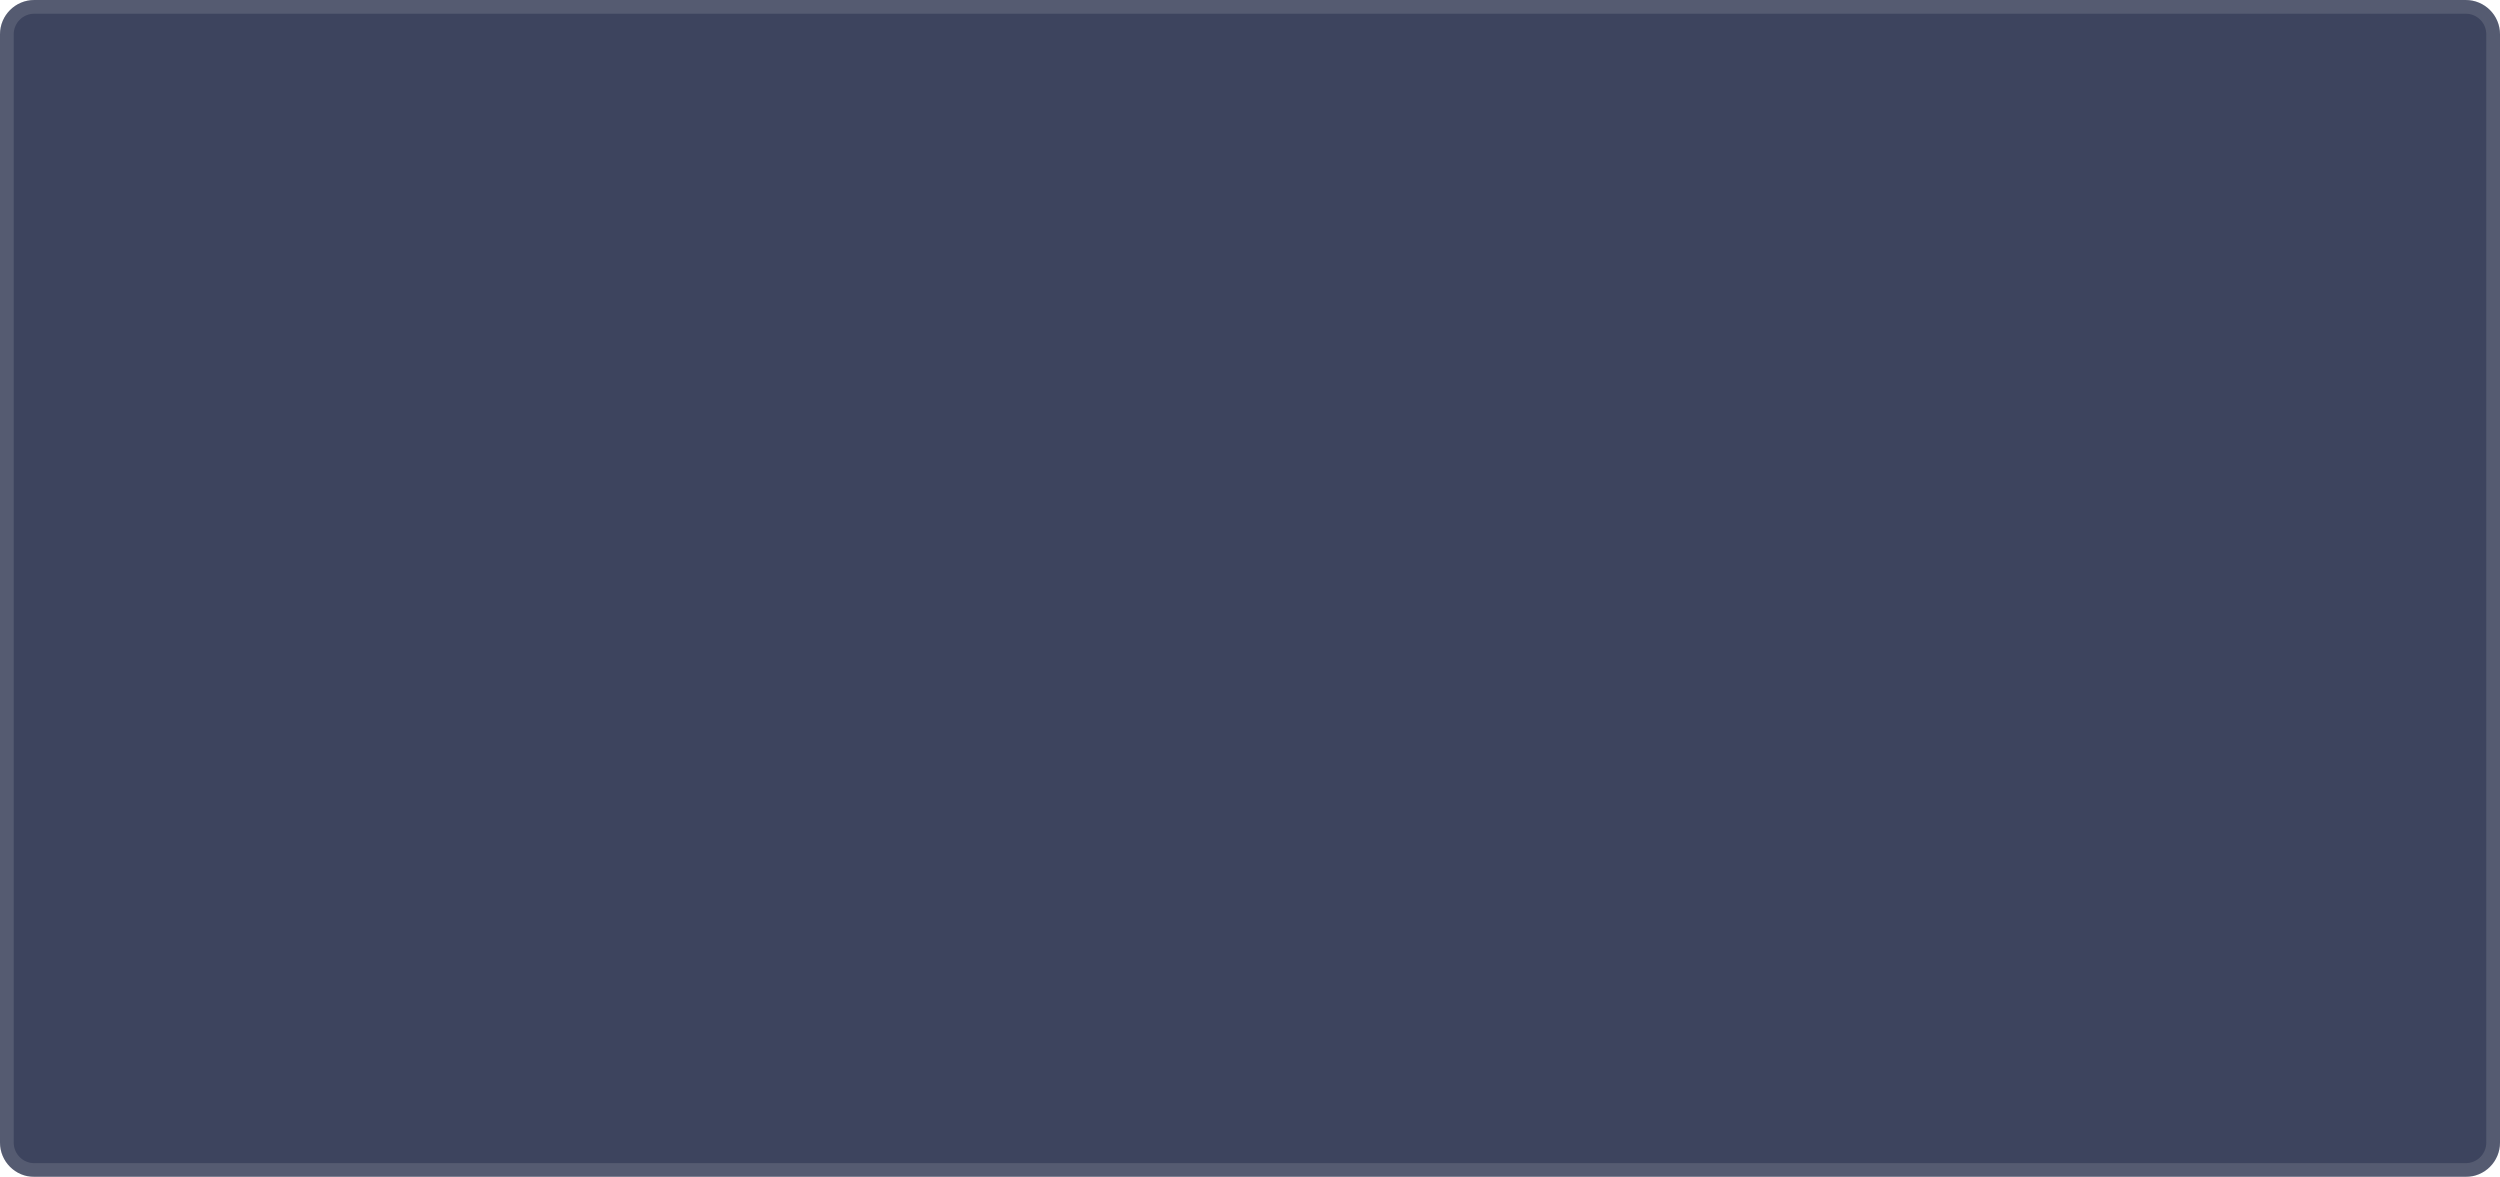 <svg width="1094" height="515" viewBox="0 0 1094 515" fill="none" xmlns="http://www.w3.org/2000/svg">
<g filter="url(#filter0_b)">
<path d="M0 15C0 6.716 6.716 0 15 0H68.375H136.75H205.125H273.5H341.875H410.25H478.625H547H615.375H683.75H752.125H820.5H888.875H957.25H1025.62H1079C1087.28 0 1094 6.716 1094 15V64.375V128.75V193.125V257.5V323.362V389.224V452.112V500C1094 508.284 1087.28 515 1079 515H1025.62H957.25H888.875H820.5H752.125H683.75H615.375H547H478.625H410.25H341.875H273.5H205.125H136.75H68.375H15C6.716 515 0 508.284 0 500V450.625V386.25V321.875V257.5V193.125V128.75V64.375V15Z" fill="#3D445E"/>
<path d="M3 15C3 8.373 8.373 3 15 3H68.375H136.75H205.125H273.5H341.875H410.25H478.625H547H615.375H683.75H752.125H820.5H888.875H957.25H1025.62H1079C1085.63 3 1091 8.373 1091 15V64.375V128.75V193.125V257.5V323.362V389.224V452.112V500C1091 506.627 1085.63 512 1079 512H1025.62H957.25H888.875H820.5H752.125H683.75H615.375H547H478.625H410.25H341.875H273.5H205.125H136.75H68.375H15C8.373 512 3 506.627 3 500V450.625V386.25V321.875V257.5V193.125V128.75V64.375V15Z" stroke="#F8F8F2" stroke-opacity="0.13" stroke-width="6"/>
</g>
<defs>
<filter id="filter0_b" x="-4" y="-4" width="1102" height="523" filterUnits="userSpaceOnUse" color-interpolation-filters="sRGB">
<feFlood flood-opacity="0" result="BackgroundImageFix"/>
<feGaussianBlur in="BackgroundImage" stdDeviation="2"/>
<feComposite in2="SourceAlpha" operator="in" result="effect1_backgroundBlur"/>
<feBlend mode="normal" in="SourceGraphic" in2="effect1_backgroundBlur" result="shape"/>
</filter>
</defs>
</svg>
